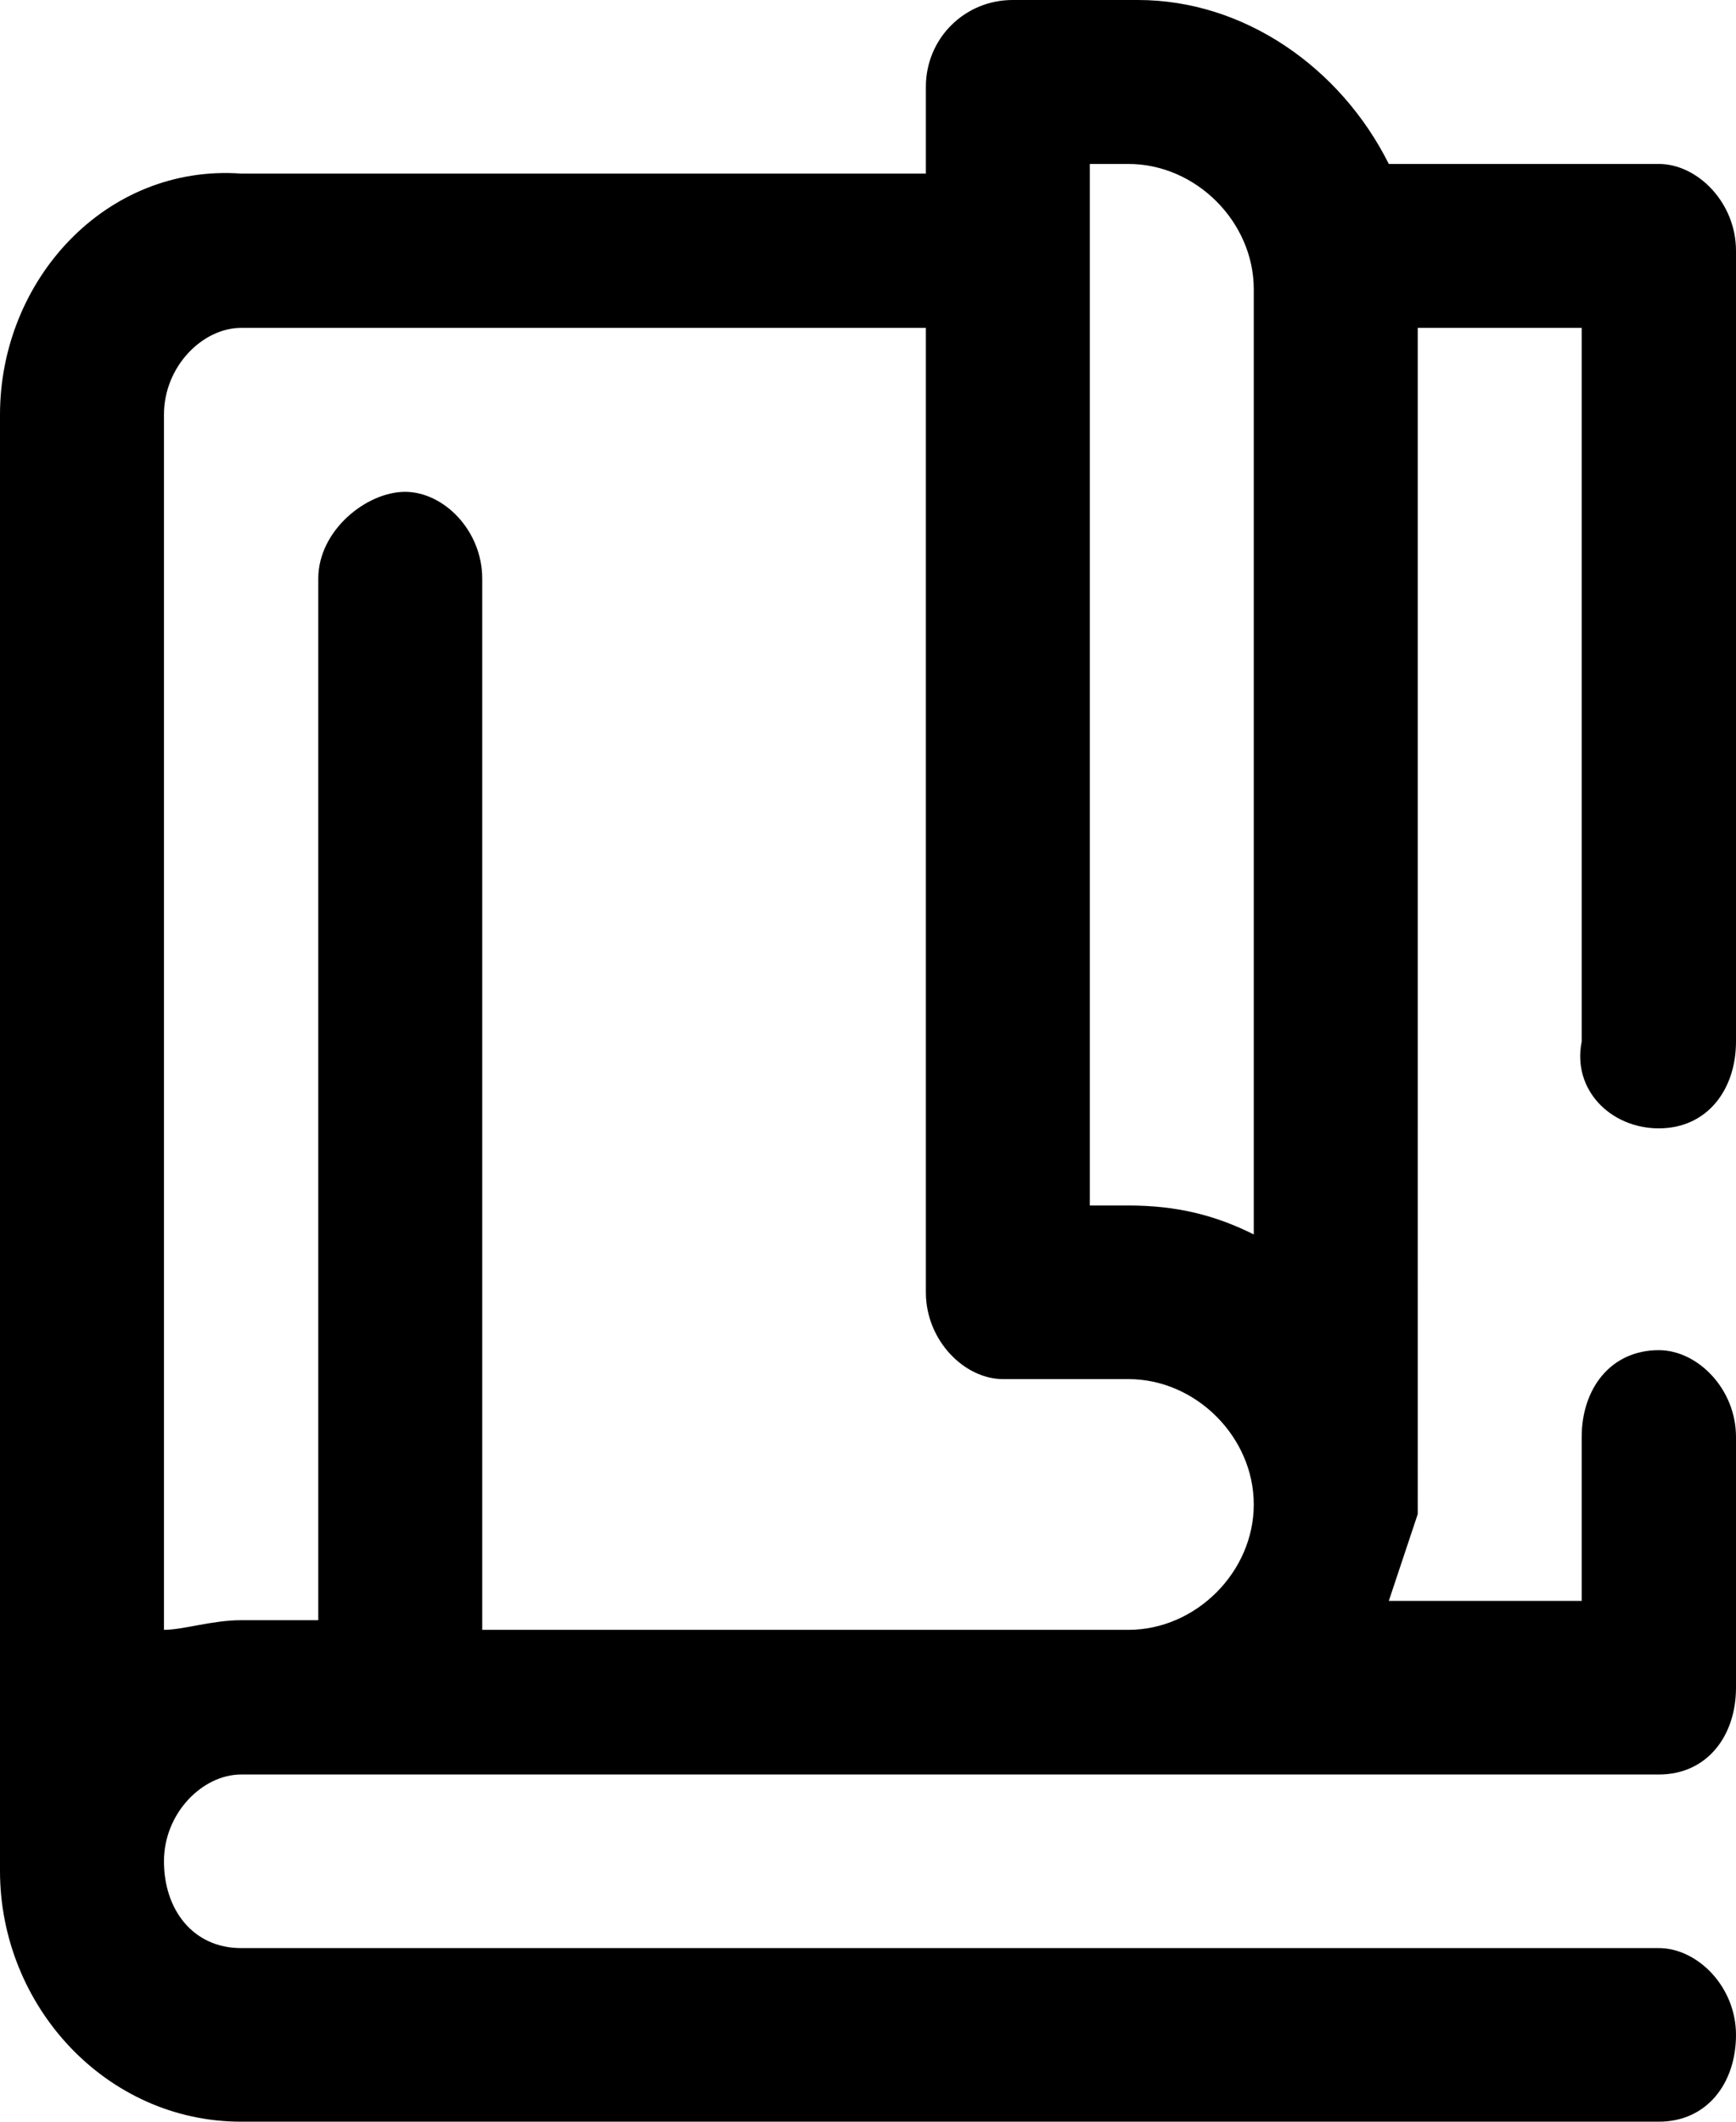 <svg xmlns="http://www.w3.org/2000/svg" viewBox="0 0 18 22"><path d="M17.2 11.7c.5 0 .8-.4.8-.9V2.6c0-.5-.4-.9-.8-.9h-2.8C13.9.7 12.9 0 11.8 0h-1.3c-.5 0-.9.4-.9.9v.9H2.5C1.1 1.7 0 2.9 0 4.3v15.1C0 20.8 1.1 22 2.5 22h14.7c.5 0 .8-.4.8-.9s-.4-.9-.8-.9H2.5c-.5 0-.8-.4-.8-.9s.4-.9.8-.9h14.7c.5 0 .8-.4.8-.9v-2.6c0-.5-.4-.9-.8-.9-.5 0-.8.4-.8.9v1.7h-2l.3-.9V3.4h1.7v7.4c-.1.5.3.9.8.9zm-5.9-10h.4c.7 0 1.3.6 1.3 1.3v9.8c-.4-.2-.8-.3-1.3-.3h-.4V1.7zM5 16.8V6c0-.5-.4-.9-.8-.9s-.9.4-.9.9v10.8h-.8c-.3 0-.6.1-.8.1V4.3c0-.5.4-.9.8-.9h7.1v10c0 .5.4.9.8.9h1.3c.7 0 1.3.6 1.3 1.3s-.6 1.3-1.3 1.3H5z" fill="currentColor"/></svg>